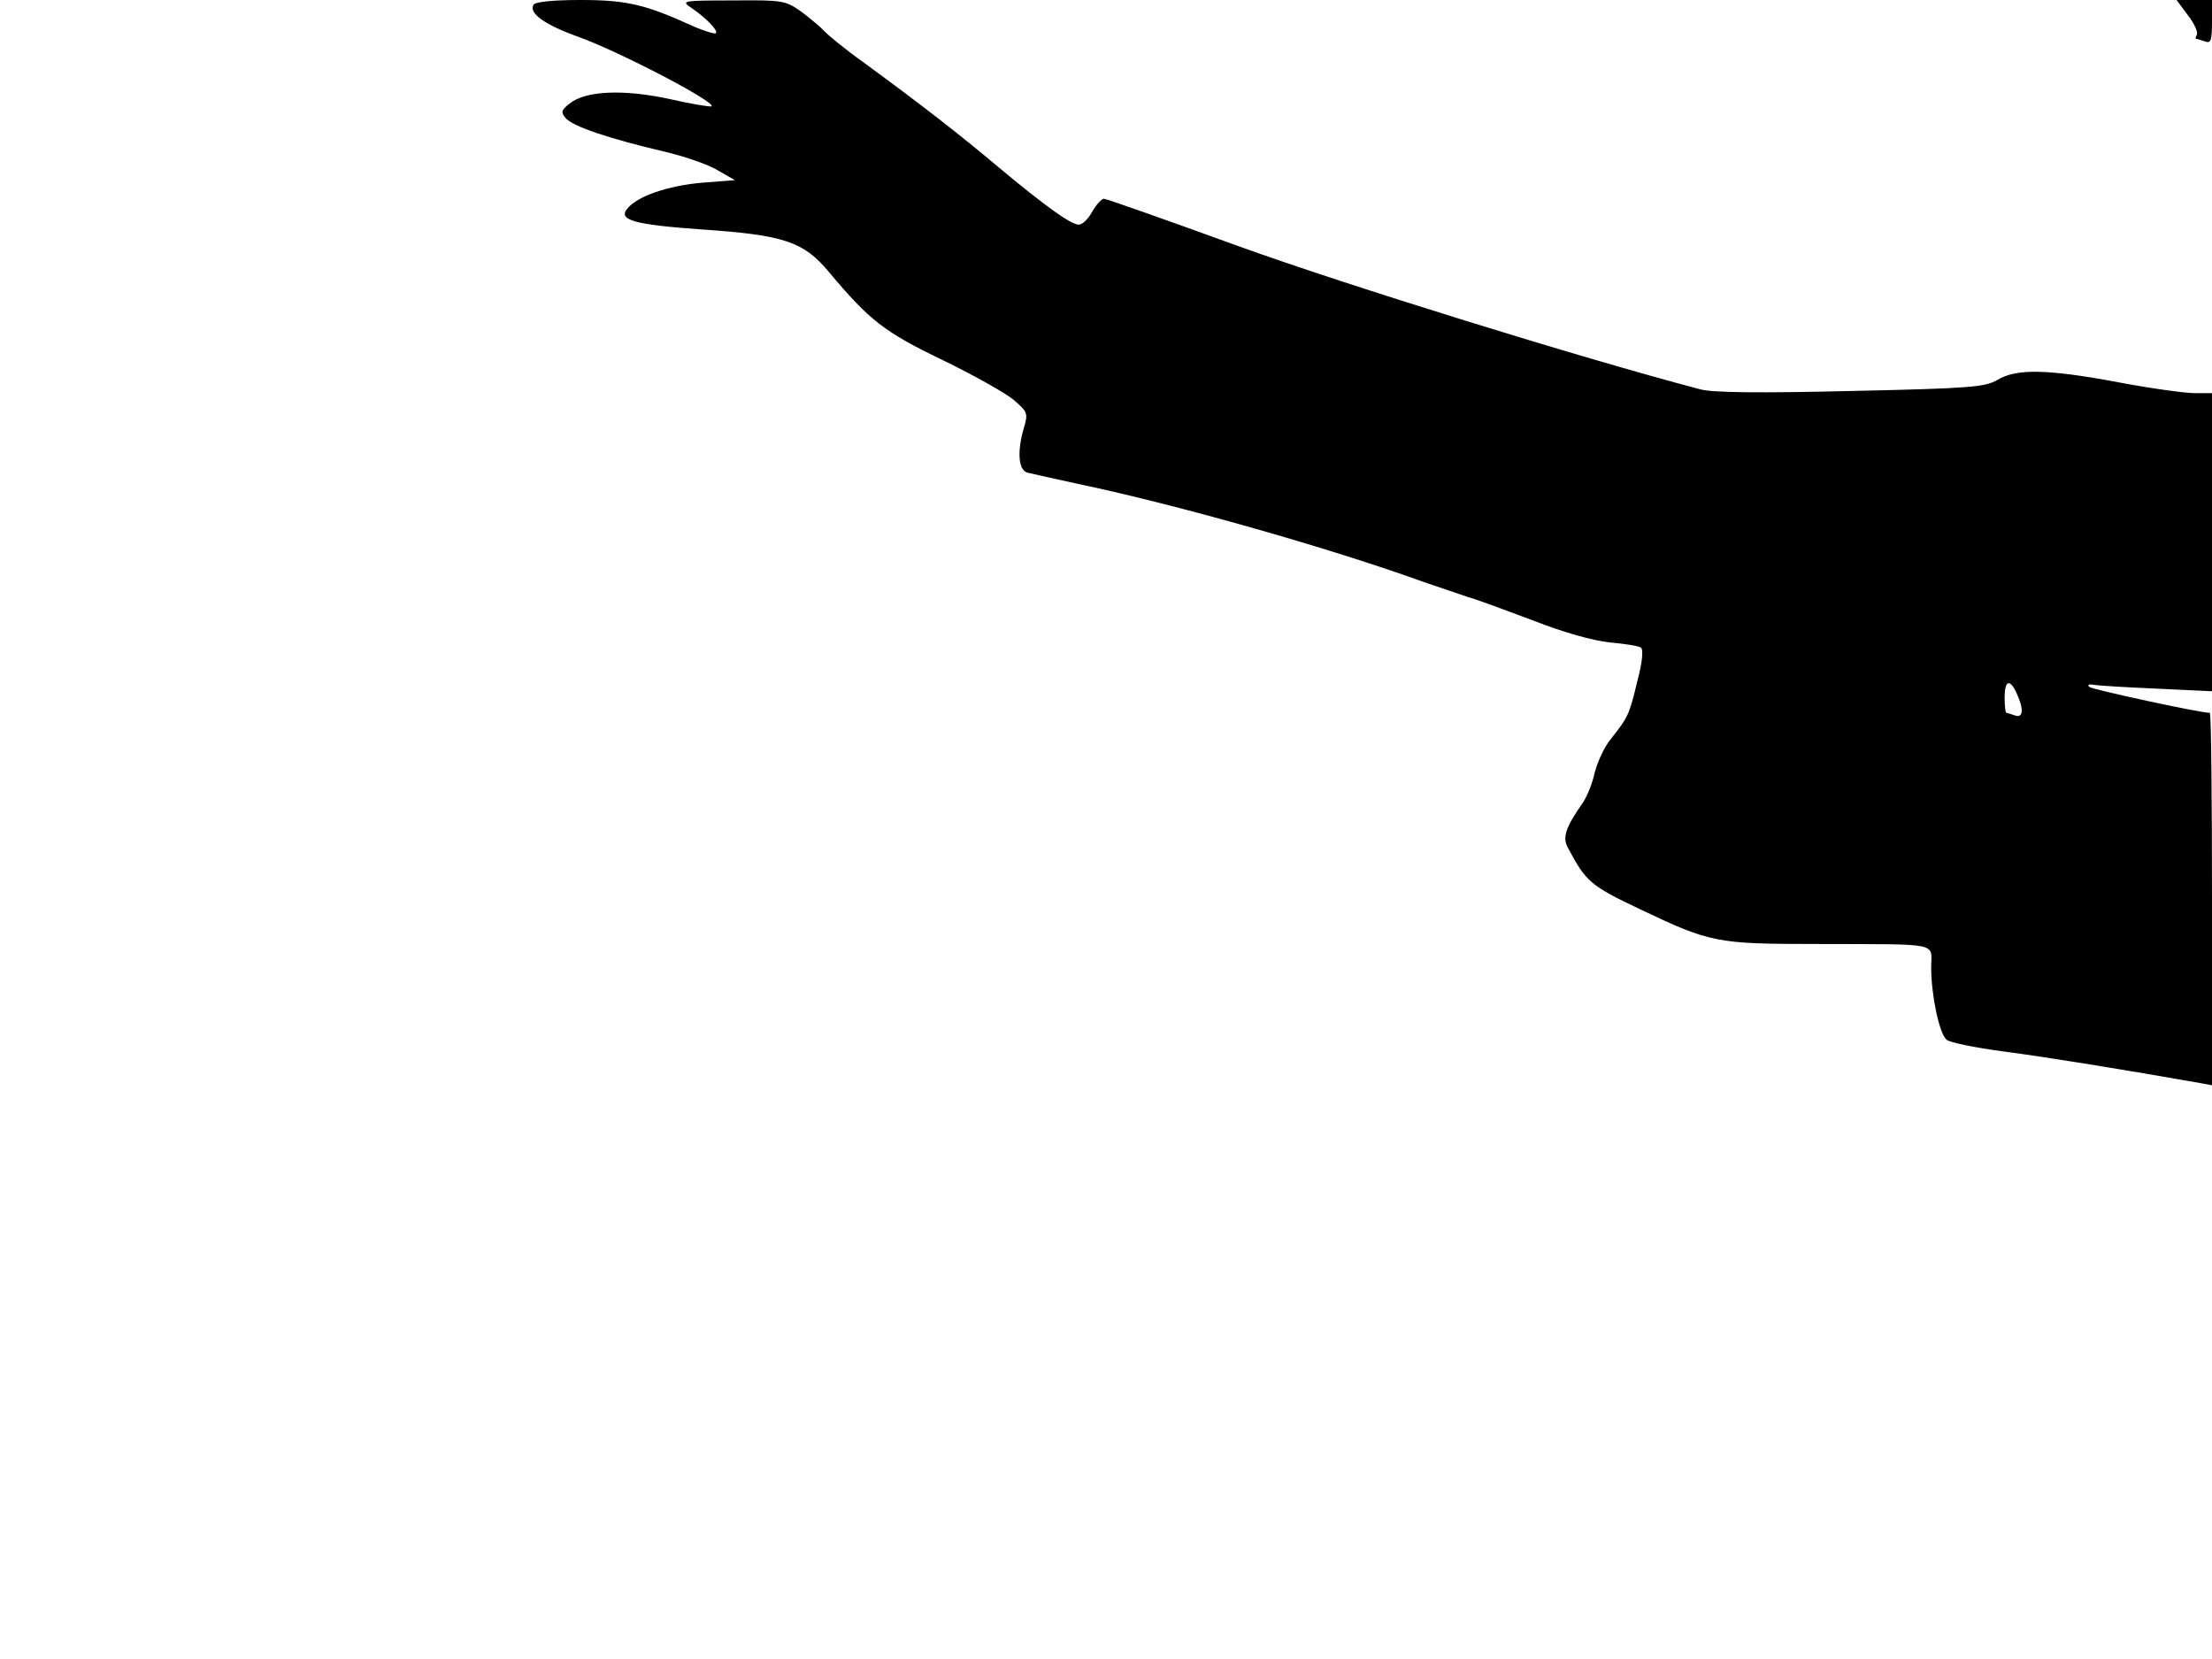 <svg xmlns="http://www.w3.org/2000/svg" width="682.667" height="512" version="1.0" viewBox="0 0 512 384"><path d="M123.5 1.1c-1.2 1.9 2.5 4.6 10.3 7.4 9.5 3.4 31.9 15.1 30.9 16.1-.2.2-4.6-.5-9.8-1.7-10.7-2.3-19.4-1.9-23.1 1.1-1.9 1.5-2 2-.9 3.3 1.5 1.9 10.1 4.8 22.5 7.7 4.8 1.1 10.6 3.1 12.7 4.4l4 2.3-7.7.6c-7.8.7-14.9 3.1-17.2 6-2.2 2.6 1.5 3.7 17.1 4.8 19.2 1.3 23.7 2.8 29.6 9.9 9.4 11.2 12.7 13.8 26.4 20.4 7.2 3.5 14.7 7.7 16.5 9.3 3 2.6 3.2 3 2.2 6.3-1.6 5.5-1.3 9.8.8 10.4.9.2 6.2 1.4 11.7 2.6 22.5 4.7 58.2 14.8 80 22.7 3.9 1.3 8.5 2.9 10.3 3.5 1.9.5 8.6 3 15 5.4 7.1 2.8 14 4.7 17.8 5.1 3.4.3 6.7.8 7.2 1.2.6.4.4 3.2-.8 7.7-1.9 7.9-2.1 8.3-6.1 13.4-1.6 1.9-3.2 5.5-3.8 7.9-.5 2.4-1.8 5.6-2.8 7-3.9 5.6-4.7 7.9-3.4 10.3 4.2 7.9 5.2 8.8 16.8 14.3 16.2 7.7 17.6 8 40.8 8 29.2.1 26.5-.5 26.5 5.5 0 6.1 1.8 15 3.5 16.6.6.7 6.7 1.9 13.4 2.8 10 1.3 28.4 4.3 45.4 7.3l2.7.5v-43.1c0-23.7-.2-43.1-.5-43.1-2.3 0-27.2-5.4-27.9-6-.5-.5-.1-.7 1-.5 1 .2 7.6.6 14.7.9l12.7.6V91h-4c-2.2 0-10.2-1.1-17.6-2.5-16.5-3.1-23.7-3.2-28-.6-2.9 1.7-6.1 2-34 2.6-20.7.5-32.2.4-34.9-.4-28.1-7.4-81.8-24.1-106.5-33C270.2 51 256.1 46 255.5 46c-.5 0-1.8 1.4-2.7 3-.9 1.7-2.3 3-3.1 3-1.8 0-7.8-4.3-18.7-13.4-8.9-7.5-17.8-14.4-30.9-24-4.5-3.2-8.6-6.6-9.3-7.4s-3.1-2.8-5.2-4.4c-3.8-2.7-4.3-2.8-16-2.7-11.7 0-12 .1-9.6 1.7 3.5 2.4 6.3 5.3 5.7 5.9-.3.2-2.7-.5-5.4-1.7-11-5-15.3-6-25.9-6-6.2 0-10.5.4-10.9 1.1m343.3 159.4c1.7 3.7 1.5 5.8-.4 5.1-.9-.3-1.8-.6-2-.6s-.4-1.6-.4-3.5c0-4.1 1.2-4.5 2.8-1m39.6-157c1.5 1.9 2.4 4 2.1 4.5-.3.6-.4 1-.1 1 .2 0 1.1.3 2 .6 1.3.5 1.6-.2 1.6-4.5V0h-8.2z"/></svg>